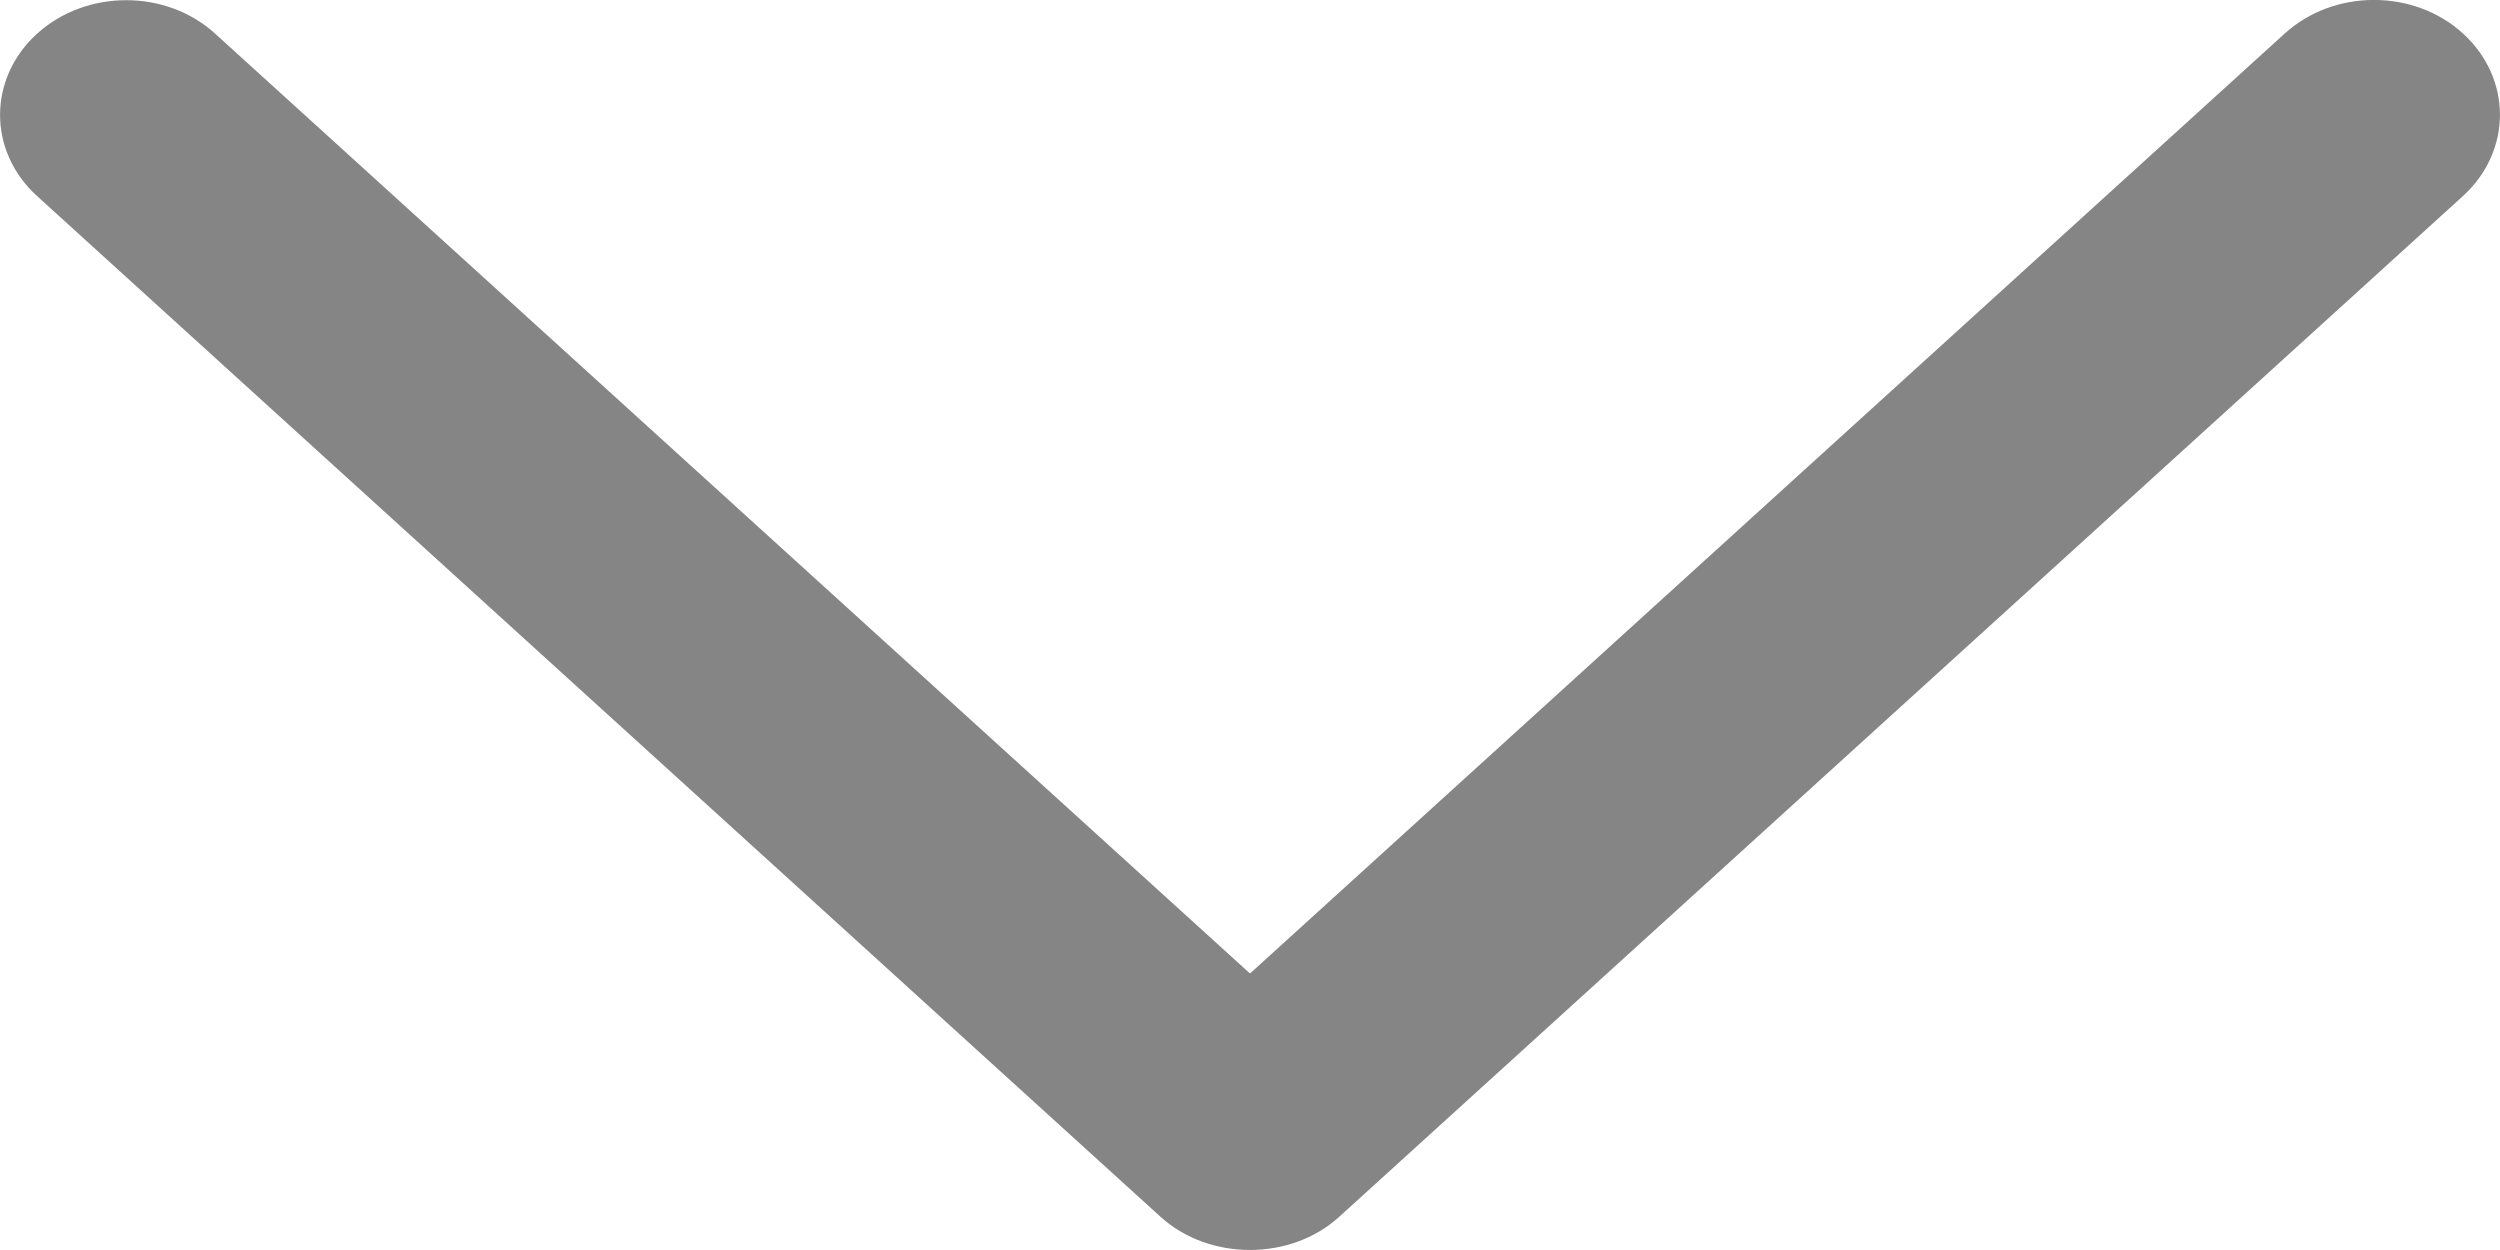 <svg width="10" height="5" viewBox="0 0 10 5" fill="none" xmlns="http://www.w3.org/2000/svg">
<path d="M5.357 4.867L9.852 0.784C10.049 0.604 10.049 0.314 9.852 0.134C9.656 -0.045 9.336 -0.045 9.139 0.134L5 3.894L0.861 0.135C0.665 -0.044 0.345 -0.044 0.148 0.135C-0.049 0.314 -0.049 0.605 0.148 0.784L4.643 4.868C4.838 5.044 5.163 5.044 5.357 4.867Z" fill="#858585"/>
</svg>
